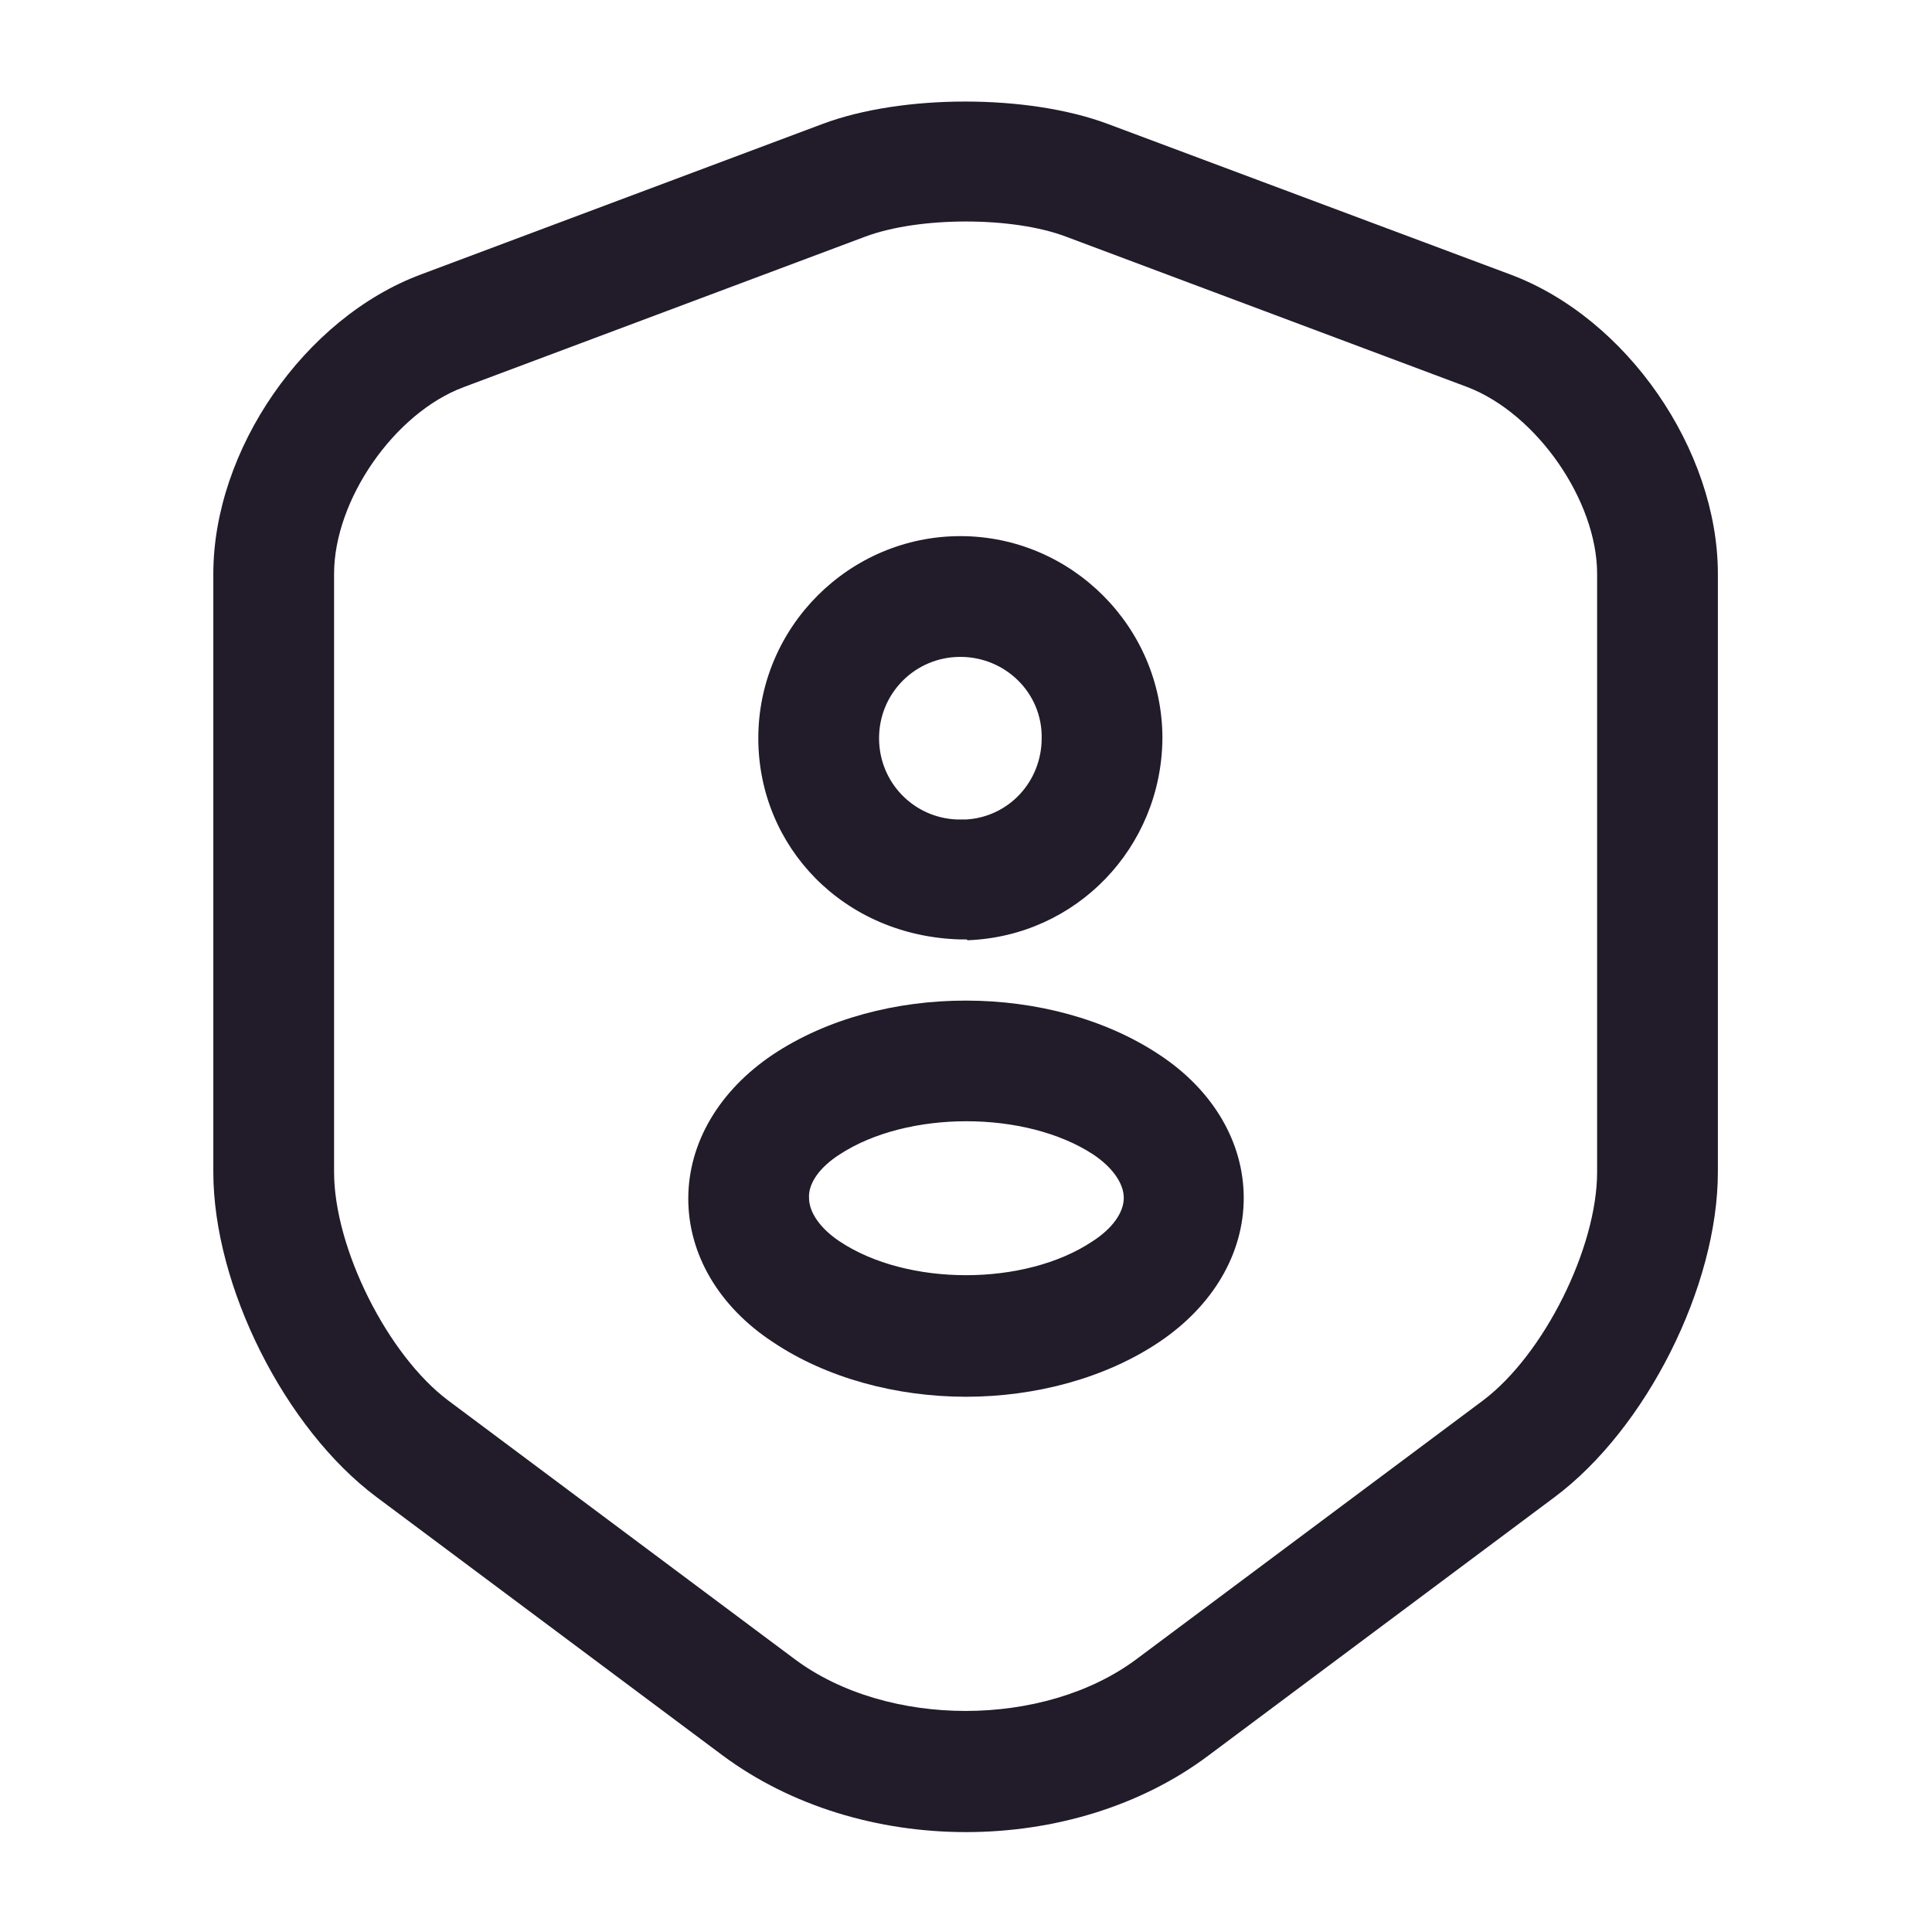<svg width="24" height="24" viewBox="0 0 24 24" fill="none" xmlns="http://www.w3.org/2000/svg">
<path d="M12 22.759C10.91 22.759 9.83 22.439 8.98 21.809L4.68 18.599C3.54 17.749 2.65 15.979 2.65 14.559V7.129C2.65 5.589 3.78 3.949 5.23 3.409L10.22 1.539C11.21 1.169 12.77 1.169 13.76 1.539L18.76 3.409C20.21 3.949 21.34 5.589 21.34 7.129V14.559C21.34 15.979 20.45 17.749 19.31 18.599L15.01 21.809C14.17 22.439 13.09 22.759 12 22.759ZM10.75 2.939L5.76 4.809C4.9 5.129 4.15 6.209 4.15 7.129V14.559C4.15 15.509 4.82 16.839 5.57 17.399L9.87 20.609C11.02 21.469 12.97 21.469 14.12 20.609L18.42 17.399C19.18 16.829 19.84 15.499 19.84 14.559V7.129C19.84 6.219 19.09 5.139 18.23 4.809L13.24 2.939C12.58 2.689 11.42 2.689 10.75 2.939Z" fill="#211B2A"/>
<path d="M12 11.67C11.98 11.67 11.96 11.67 11.93 11.67C10.48 11.63 9.42 10.52 9.42 9.17C9.42 7.79 10.55 6.66 11.93 6.66C13.31 6.66 14.44 7.79 14.44 9.17C14.43 10.53 13.37 11.63 12.02 11.68C12.01 11.67 12.01 11.67 12 11.67ZM11.93 8.16C11.37 8.16 10.92 8.61 10.92 9.17C10.92 9.72 11.35 10.16 11.89 10.18C11.89 10.18 11.94 10.18 12 10.18C12.53 10.15 12.94 9.71 12.94 9.17C12.95 8.61 12.49 8.16 11.93 8.16Z" fill="#211B2A"/>
<path d="M12 17.351C11.14 17.351 10.27 17.121 9.6 16.671C8.93 16.231 8.55 15.581 8.55 14.891C8.55 14.201 8.93 13.551 9.6 13.101C10.95 12.201 13.06 12.211 14.4 13.101C15.07 13.541 15.45 14.191 15.45 14.881C15.45 15.571 15.07 16.221 14.4 16.671C13.73 17.121 12.86 17.351 12 17.351ZM10.43 14.341C10.18 14.501 10.04 14.701 10.05 14.881C10.05 15.061 10.19 15.261 10.43 15.421C11.27 15.981 12.73 15.981 13.57 15.421C13.82 15.261 13.96 15.061 13.96 14.881C13.96 14.701 13.82 14.501 13.58 14.341C12.74 13.791 11.27 13.791 10.43 14.341Z" fill="#211B2A"/>
</svg>
